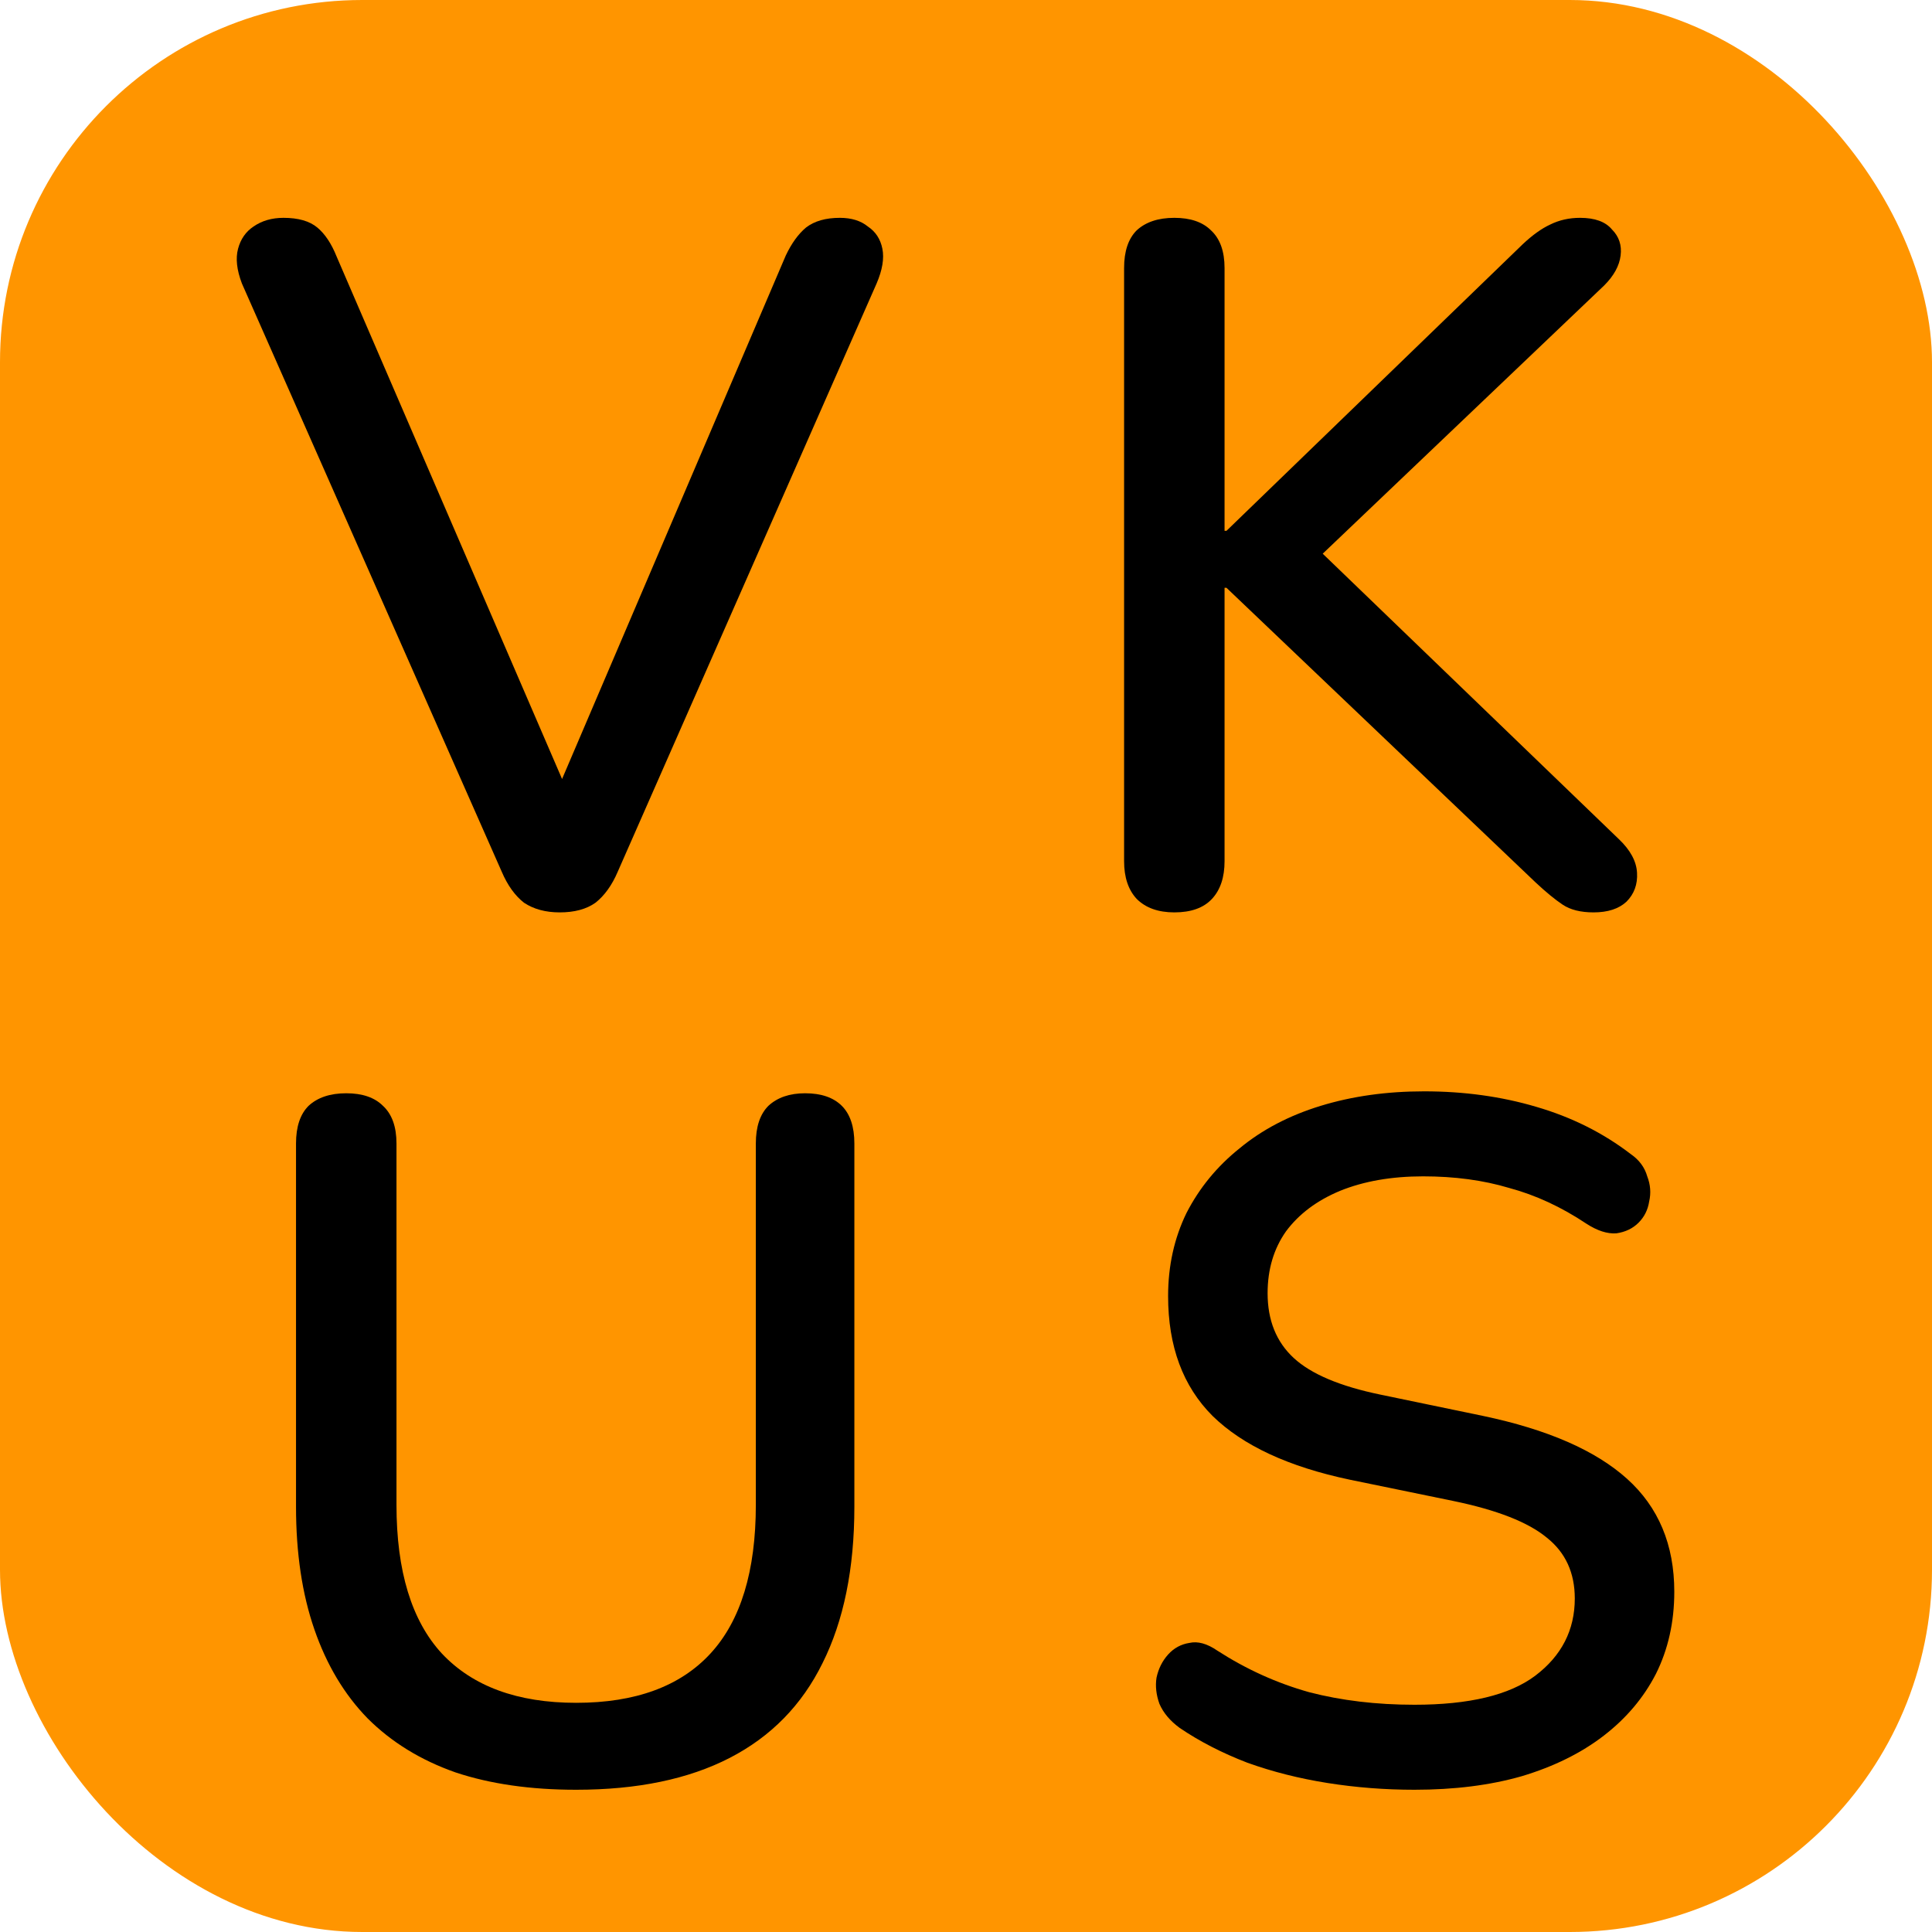 <svg width="64" height="64" viewBox="0 0 64 64" fill="none" xmlns="http://www.w3.org/2000/svg">
<rect width="64" height="64" rx="12" fill="#FF9500"/>
<path d="M46.855 59.288C45.874 59.288 44.914 59.213 43.975 59.064C43.036 58.915 42.151 58.691 41.319 58.392C40.487 58.072 39.74 57.688 39.079 57.24C38.759 57.005 38.535 56.739 38.407 56.44C38.3 56.141 38.268 55.853 38.311 55.576C38.375 55.277 38.503 55.021 38.695 54.808C38.887 54.595 39.122 54.467 39.399 54.424C39.676 54.36 39.986 54.445 40.327 54.68C41.287 55.299 42.3 55.757 43.367 56.056C44.434 56.333 45.596 56.472 46.855 56.472C48.668 56.472 50.002 56.152 50.855 55.512C51.73 54.851 52.167 53.997 52.167 52.952C52.167 52.099 51.858 51.427 51.239 50.936C50.62 50.424 49.586 50.019 48.135 49.72L44.711 49.016C42.684 48.589 41.17 47.885 40.167 46.904C39.186 45.923 38.695 44.6 38.695 42.936C38.695 41.933 38.898 41.016 39.303 40.184C39.73 39.352 40.316 38.637 41.063 38.04C41.81 37.421 42.706 36.952 43.751 36.632C44.796 36.312 45.938 36.152 47.175 36.152C48.498 36.152 49.735 36.323 50.887 36.664C52.06 37.005 53.106 37.528 54.023 38.232C54.3 38.424 54.482 38.669 54.567 38.968C54.674 39.245 54.695 39.523 54.631 39.8C54.588 40.077 54.471 40.312 54.279 40.504C54.087 40.696 53.842 40.813 53.543 40.856C53.244 40.877 52.914 40.771 52.551 40.536C51.719 39.981 50.866 39.587 49.991 39.352C49.138 39.096 48.188 38.968 47.143 38.968C46.098 38.968 45.18 39.128 44.391 39.448C43.623 39.768 43.026 40.216 42.599 40.792C42.194 41.368 41.991 42.051 41.991 42.84C41.991 43.736 42.279 44.451 42.855 44.984C43.431 45.517 44.391 45.923 45.735 46.2L49.127 46.904C51.26 47.352 52.85 48.045 53.895 48.984C54.94 49.923 55.463 51.171 55.463 52.728C55.463 53.731 55.26 54.637 54.855 55.448C54.45 56.237 53.874 56.92 53.127 57.496C52.38 58.072 51.474 58.52 50.407 58.84C49.362 59.139 48.178 59.288 46.855 59.288Z" fill="black"/>
<path d="M19.086 59.288C17.571 59.288 16.238 59.096 15.086 58.712C13.934 58.307 12.963 57.709 12.174 56.92C11.406 56.131 10.819 55.149 10.414 53.976C10.008 52.803 9.806 51.448 9.806 49.912V37.88C9.806 37.325 9.944 36.909 10.222 36.632C10.521 36.355 10.937 36.216 11.47 36.216C12.003 36.216 12.409 36.355 12.686 36.632C12.985 36.909 13.134 37.325 13.134 37.88V49.848C13.134 52.045 13.635 53.688 14.638 54.776C15.662 55.864 17.145 56.408 19.086 56.408C21.049 56.408 22.531 55.864 23.534 54.776C24.537 53.688 25.038 52.045 25.038 49.848V37.88C25.038 37.325 25.177 36.909 25.454 36.632C25.753 36.355 26.158 36.216 26.67 36.216C27.203 36.216 27.608 36.355 27.886 36.632C28.163 36.909 28.302 37.325 28.302 37.88V49.912C28.302 51.96 27.95 53.688 27.246 55.096C26.563 56.483 25.539 57.528 24.174 58.232C22.808 58.936 21.113 59.288 19.086 59.288Z" fill="black"/>
<path d="M38.901 30.224C38.368 30.224 37.952 30.075 37.653 29.776C37.376 29.477 37.237 29.061 37.237 28.528V8.88C37.237 8.325 37.376 7.909 37.653 7.632C37.952 7.355 38.368 7.216 38.901 7.216C39.435 7.216 39.84 7.355 40.117 7.632C40.416 7.909 40.565 8.325 40.565 8.88V17.584H40.629L50.453 8.08C50.773 7.781 51.072 7.568 51.349 7.44C51.648 7.291 51.979 7.216 52.341 7.216C52.832 7.216 53.184 7.344 53.397 7.6C53.632 7.835 53.728 8.123 53.685 8.464C53.643 8.805 53.461 9.136 53.141 9.456L42.933 19.184L42.997 17.552L53.621 27.792C54.005 28.155 54.208 28.528 54.229 28.912C54.251 29.296 54.133 29.616 53.877 29.872C53.621 30.107 53.259 30.224 52.789 30.224C52.363 30.224 52.021 30.139 51.765 29.968C51.509 29.797 51.211 29.552 50.869 29.232L40.629 19.472H40.565V28.528C40.565 29.061 40.427 29.477 40.149 29.776C39.872 30.075 39.456 30.224 38.901 30.224Z" fill="black"/>
<path d="M18.542 30.224C18.073 30.224 17.678 30.117 17.358 29.904C17.059 29.669 16.814 29.328 16.622 28.88L8.014 9.392C7.843 8.944 7.8 8.56 7.886 8.24C7.971 7.92 8.142 7.675 8.398 7.504C8.675 7.312 9.006 7.216 9.39 7.216C9.88 7.216 10.254 7.323 10.51 7.536C10.766 7.749 10.979 8.069 11.15 8.496L19.214 27.184H18.03L26.03 8.464C26.222 8.059 26.446 7.749 26.702 7.536C26.979 7.323 27.352 7.216 27.822 7.216C28.206 7.216 28.515 7.312 28.75 7.504C29.006 7.675 29.166 7.92 29.23 8.24C29.294 8.56 29.23 8.944 29.038 9.392L20.462 28.88C20.27 29.328 20.024 29.669 19.726 29.904C19.427 30.117 19.032 30.224 18.542 30.224Z" fill="black"/>
</svg>
